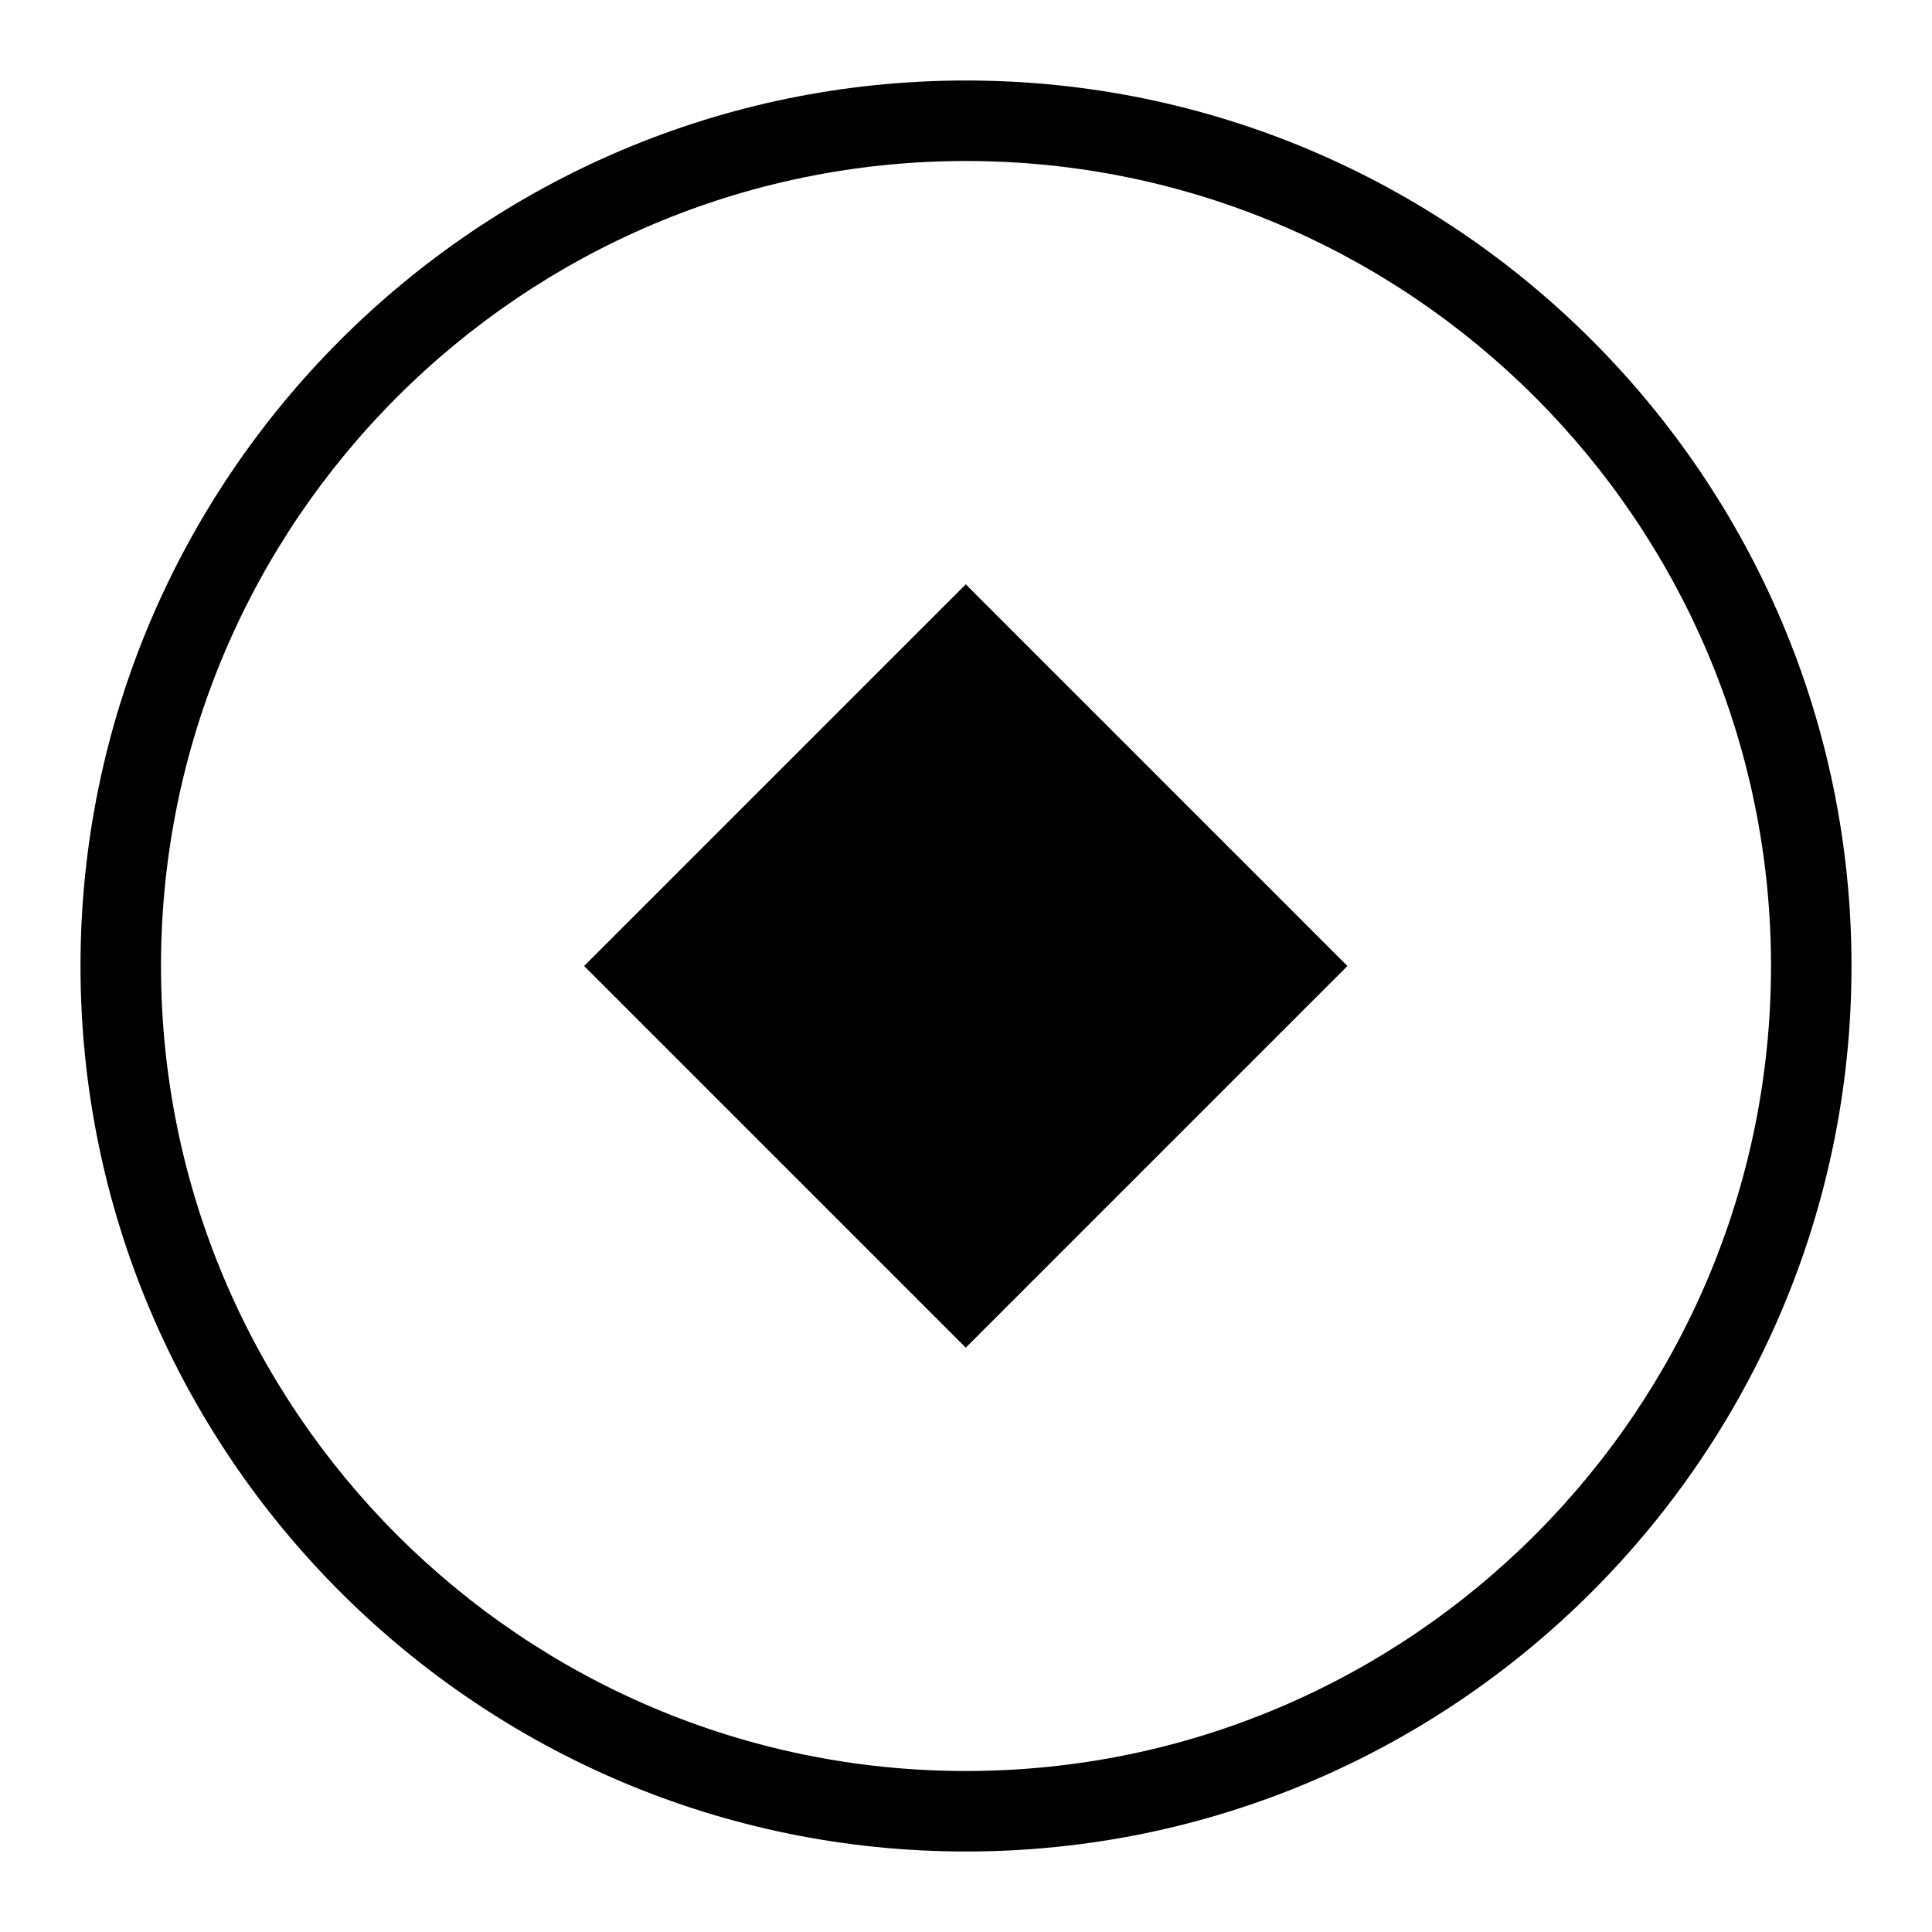 <?xml version="1.0" encoding="utf-8"?>
<!-- Generator: Adobe Illustrator 19.2.1, SVG Export Plug-In . SVG Version: 6.00 Build 0)  -->
<svg version="1.0" id="Layer_2" xmlns="http://www.w3.org/2000/svg" xmlns:xlink="http://www.w3.org/1999/xlink" x="0px" y="0px"
	 width="24px" height="24px" viewBox="0 0 24 24" enable-background="new 0 0 24 24" xml:space="preserve">
<g id="check">
</g>
<g>
	<path d="M12,1C5.935,1,1,5.935,1,12s4.935,11,11,11s11-4.935,11-11S18.065,1,12,1z M12,22C6.486,22,2,17.514,2,12S6.486,2,12,2
		s10,4.486,10,10S17.514,22,12,22z"/>
	<rect x="8.647" y="8.647" transform="matrix(0.707 -0.707 0.707 0.707 -4.971 12)" width="6.706" height="6.706"/>
</g>
</svg>
